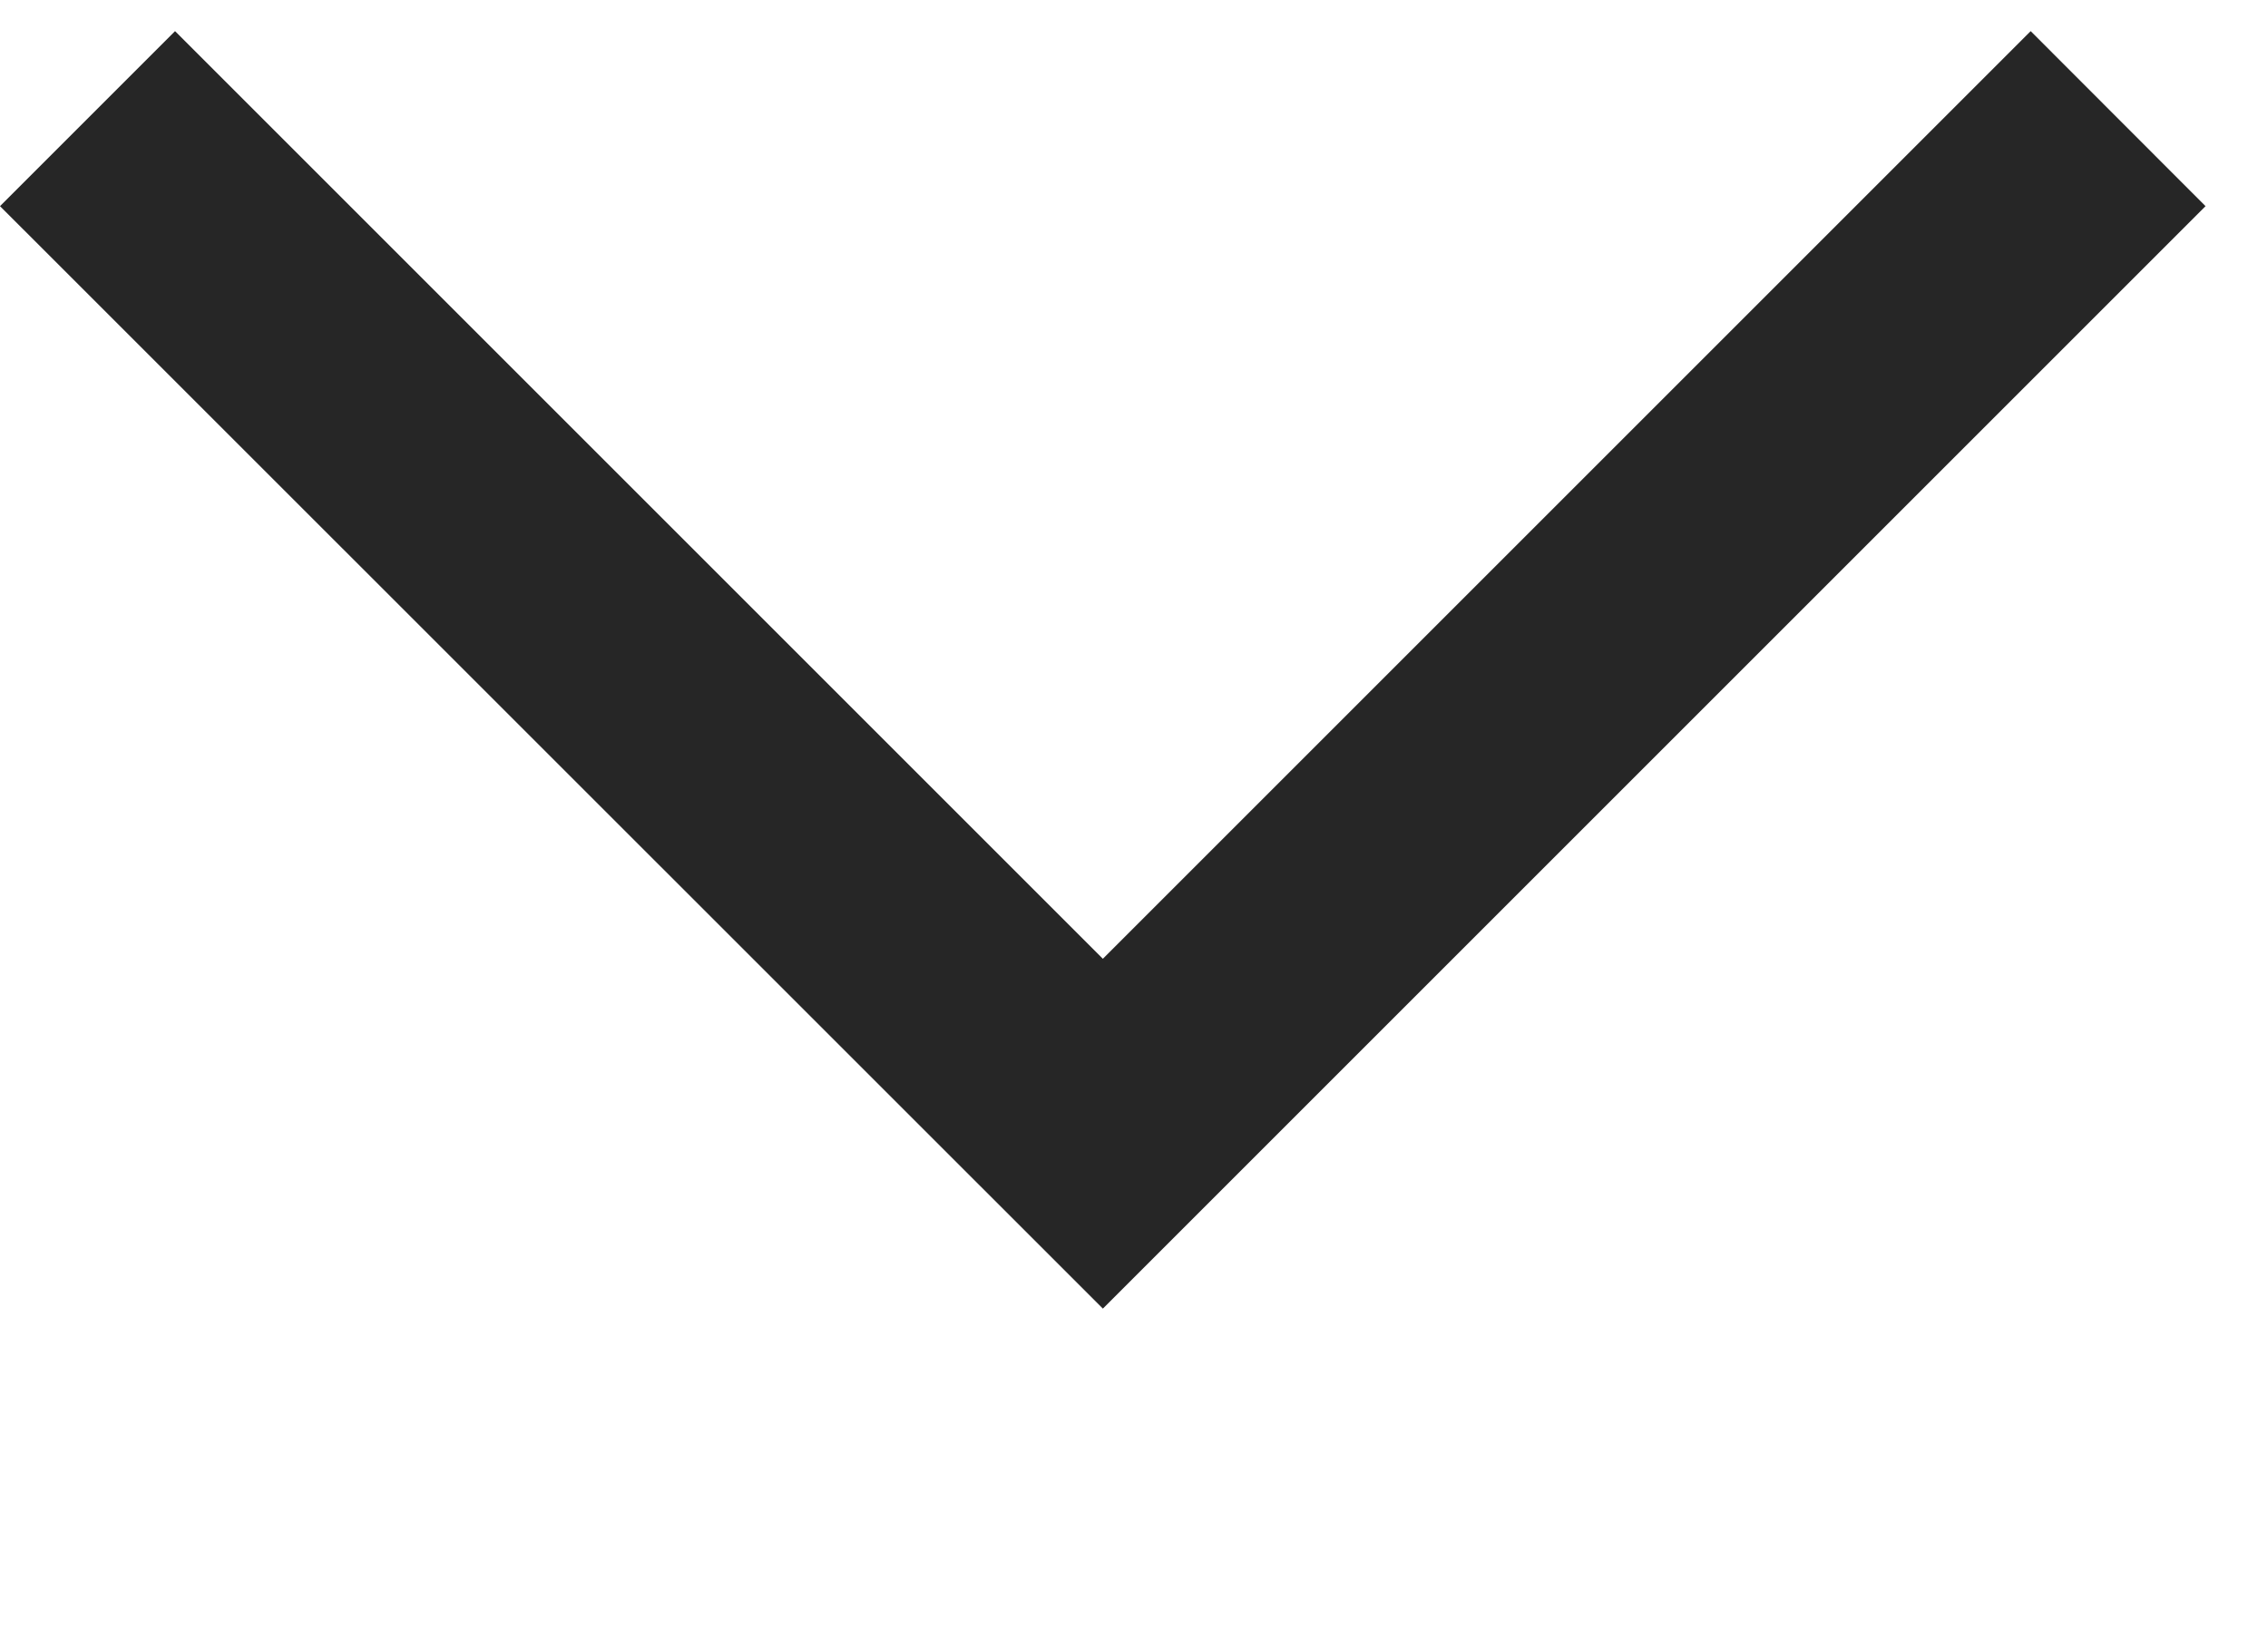 <svg width="11" height="8" viewBox="0 0 11 8" fill="none" xmlns="http://www.w3.org/2000/svg">
<path d="M9.849 0.151L5.349 4.651L0.849 0.151L0 1L5.349 6.348L10.697 1L9.849 0.151Z" fill="#262626"/>
</svg>
